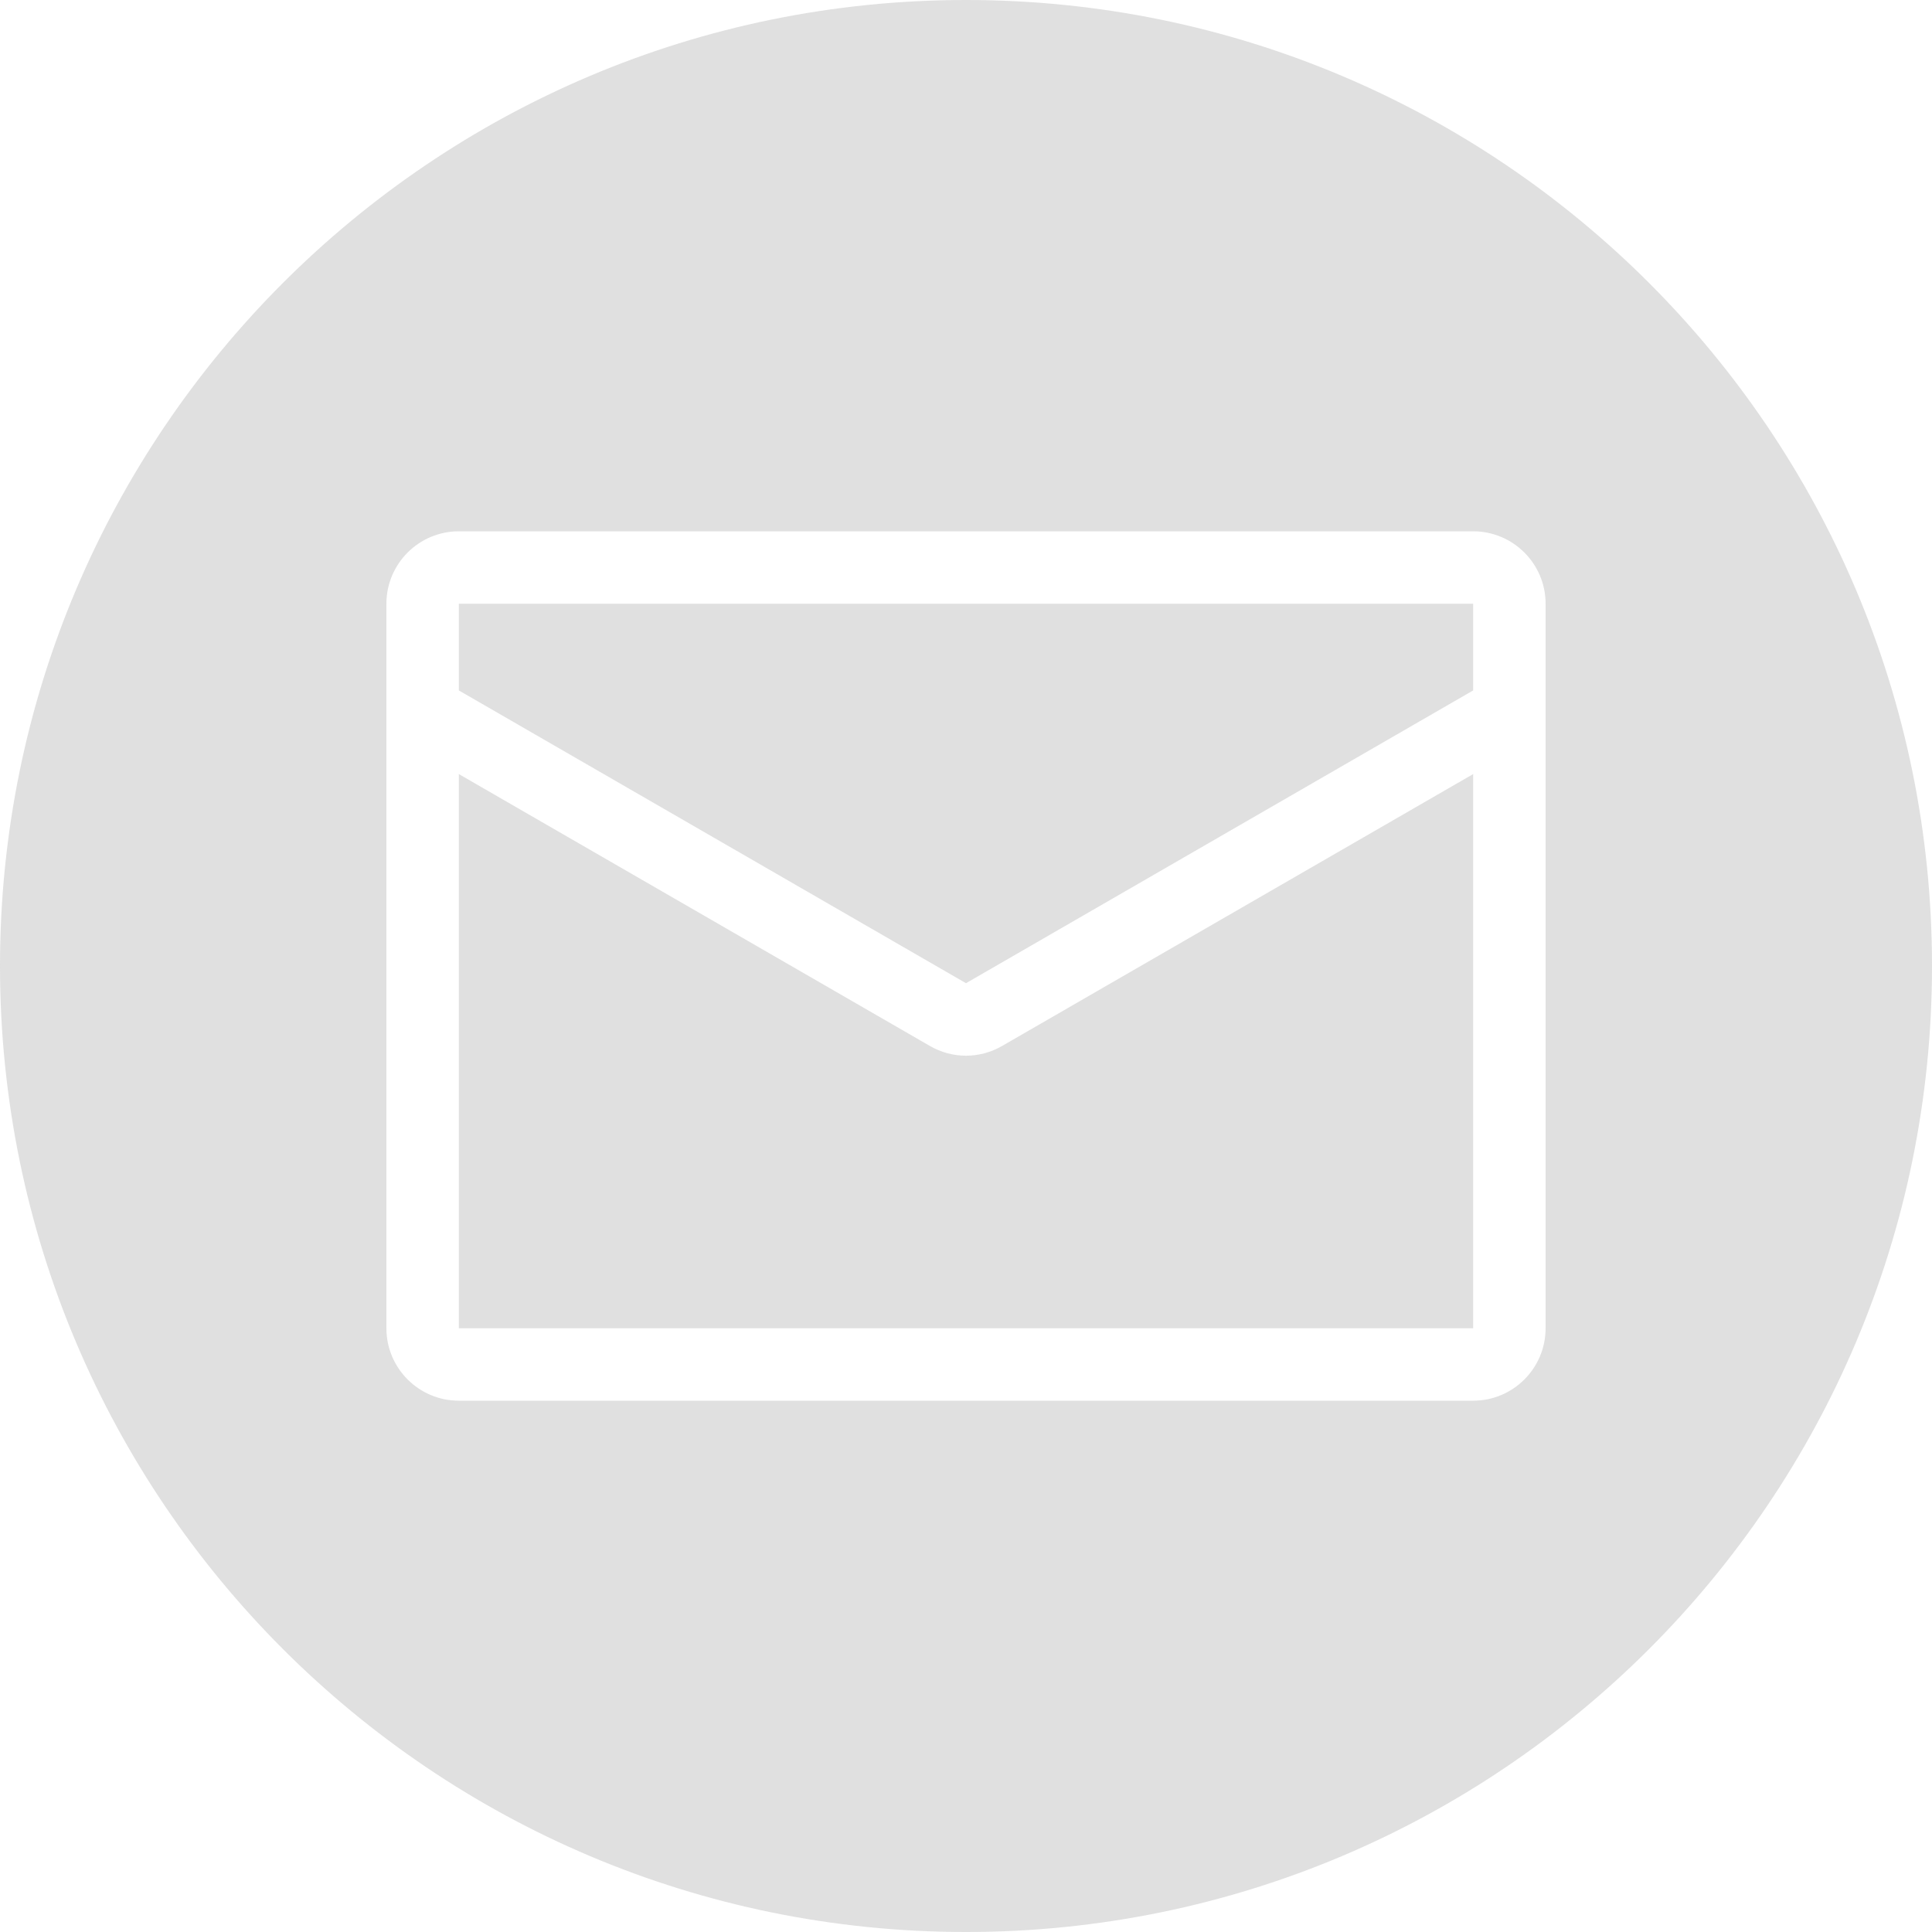 <svg width="30px" height="30px" viewBox="0 0 30 30" version="1.1" xmlns="http://www.w3.org/2000/svg" xmlns:xlink="http://www.w3.org/1999/xlink">
    <g id="Page-1" stroke="none" stroke-width="1" fill="none" fill-rule="evenodd">
        <g id="Mean" transform="translate(-32, -607)">
            <g id="01-Glyphs/Social-Media-/-Mail" opacity="0.8" transform="translate(32, 607)" fill="#D8D8D8">
                <path d="M15,0 C23.284,0 30,6.716 30,15 C30,23.284 23.284,30 15,30 C6.716,30 0,23.284 0,15 C0,6.716 6.716,0 15,0 Z M22.875,8.25 L7.125,8.25 C6.504,8.25 6,8.754 6,9.375 L6,20.625 C6,21.246 6.504,21.75 7.125,21.75 L22.875,21.75 C23.496,21.75 24,21.246 24,20.625 L24,9.375 C24,8.754 23.496,8.25 22.875,8.25 Z M22.875,12.02 L22.875,20.625 L7.125,20.625 L7.125,12.02 L14.438,16.241 C14.612,16.342 14.806,16.393 15,16.393 C15.194,16.393 15.388,16.342 15.562,16.241 L22.875,12.02 Z M22.875,9.375 L22.875,10.721 L15,15.267 L7.125,10.721 L7.125,9.375 L22.875,9.375 Z" id="Combined-Shape"></path>
            </g>
        </g>
    </g>
</svg>

